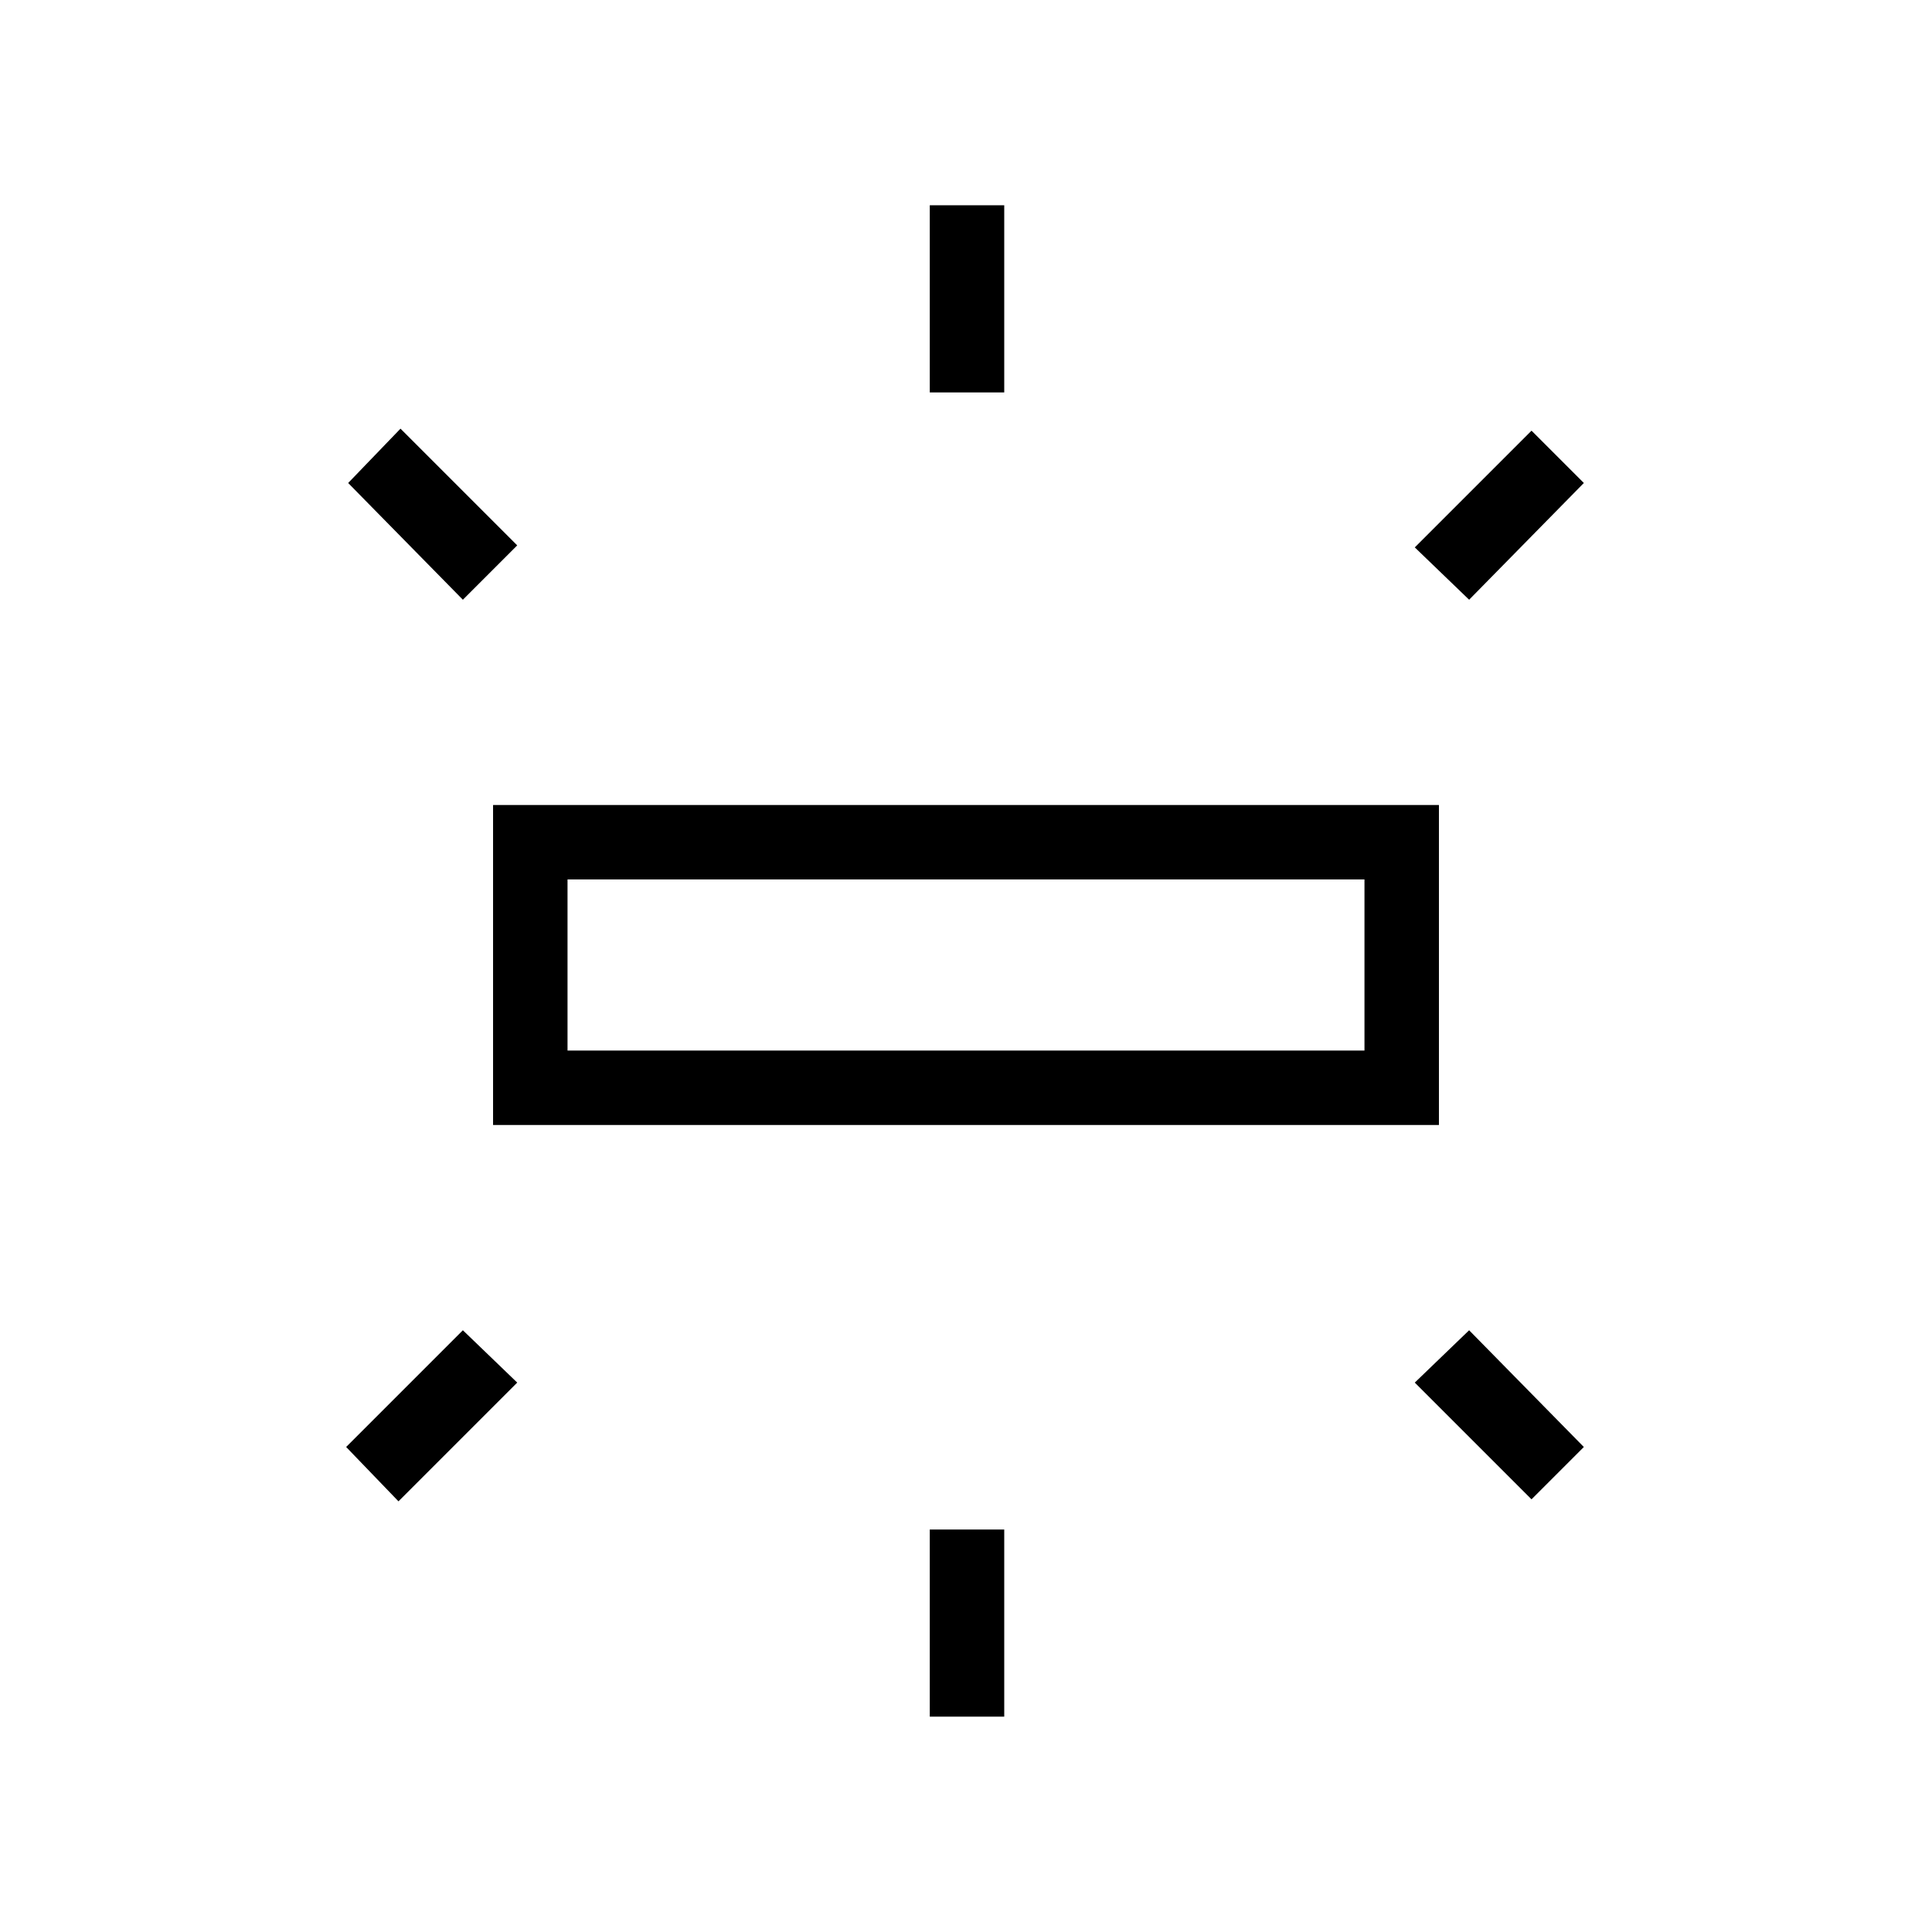 <svg xmlns="http://www.w3.org/2000/svg" height="24" width="24"><path d="M6.125 13.975V10h11.75v3.975Zm5.425-9.1V2.55h.925v2.325Zm6.7 2.575-.675-.65 1.45-1.45.65.65Zm-6.7 13.875V19h.925v2.325Zm7.475-2.7-1.45-1.45.675-.65 1.425 1.45ZM5.75 7.45 4.325 6l.65-.675 1.45 1.45Zm-.8 11.2-.65-.675 1.45-1.45.675.65Zm2.1-5.6h9.9v-2.125h-9.9Zm0 0v-2.125 2.125Z"/></svg>